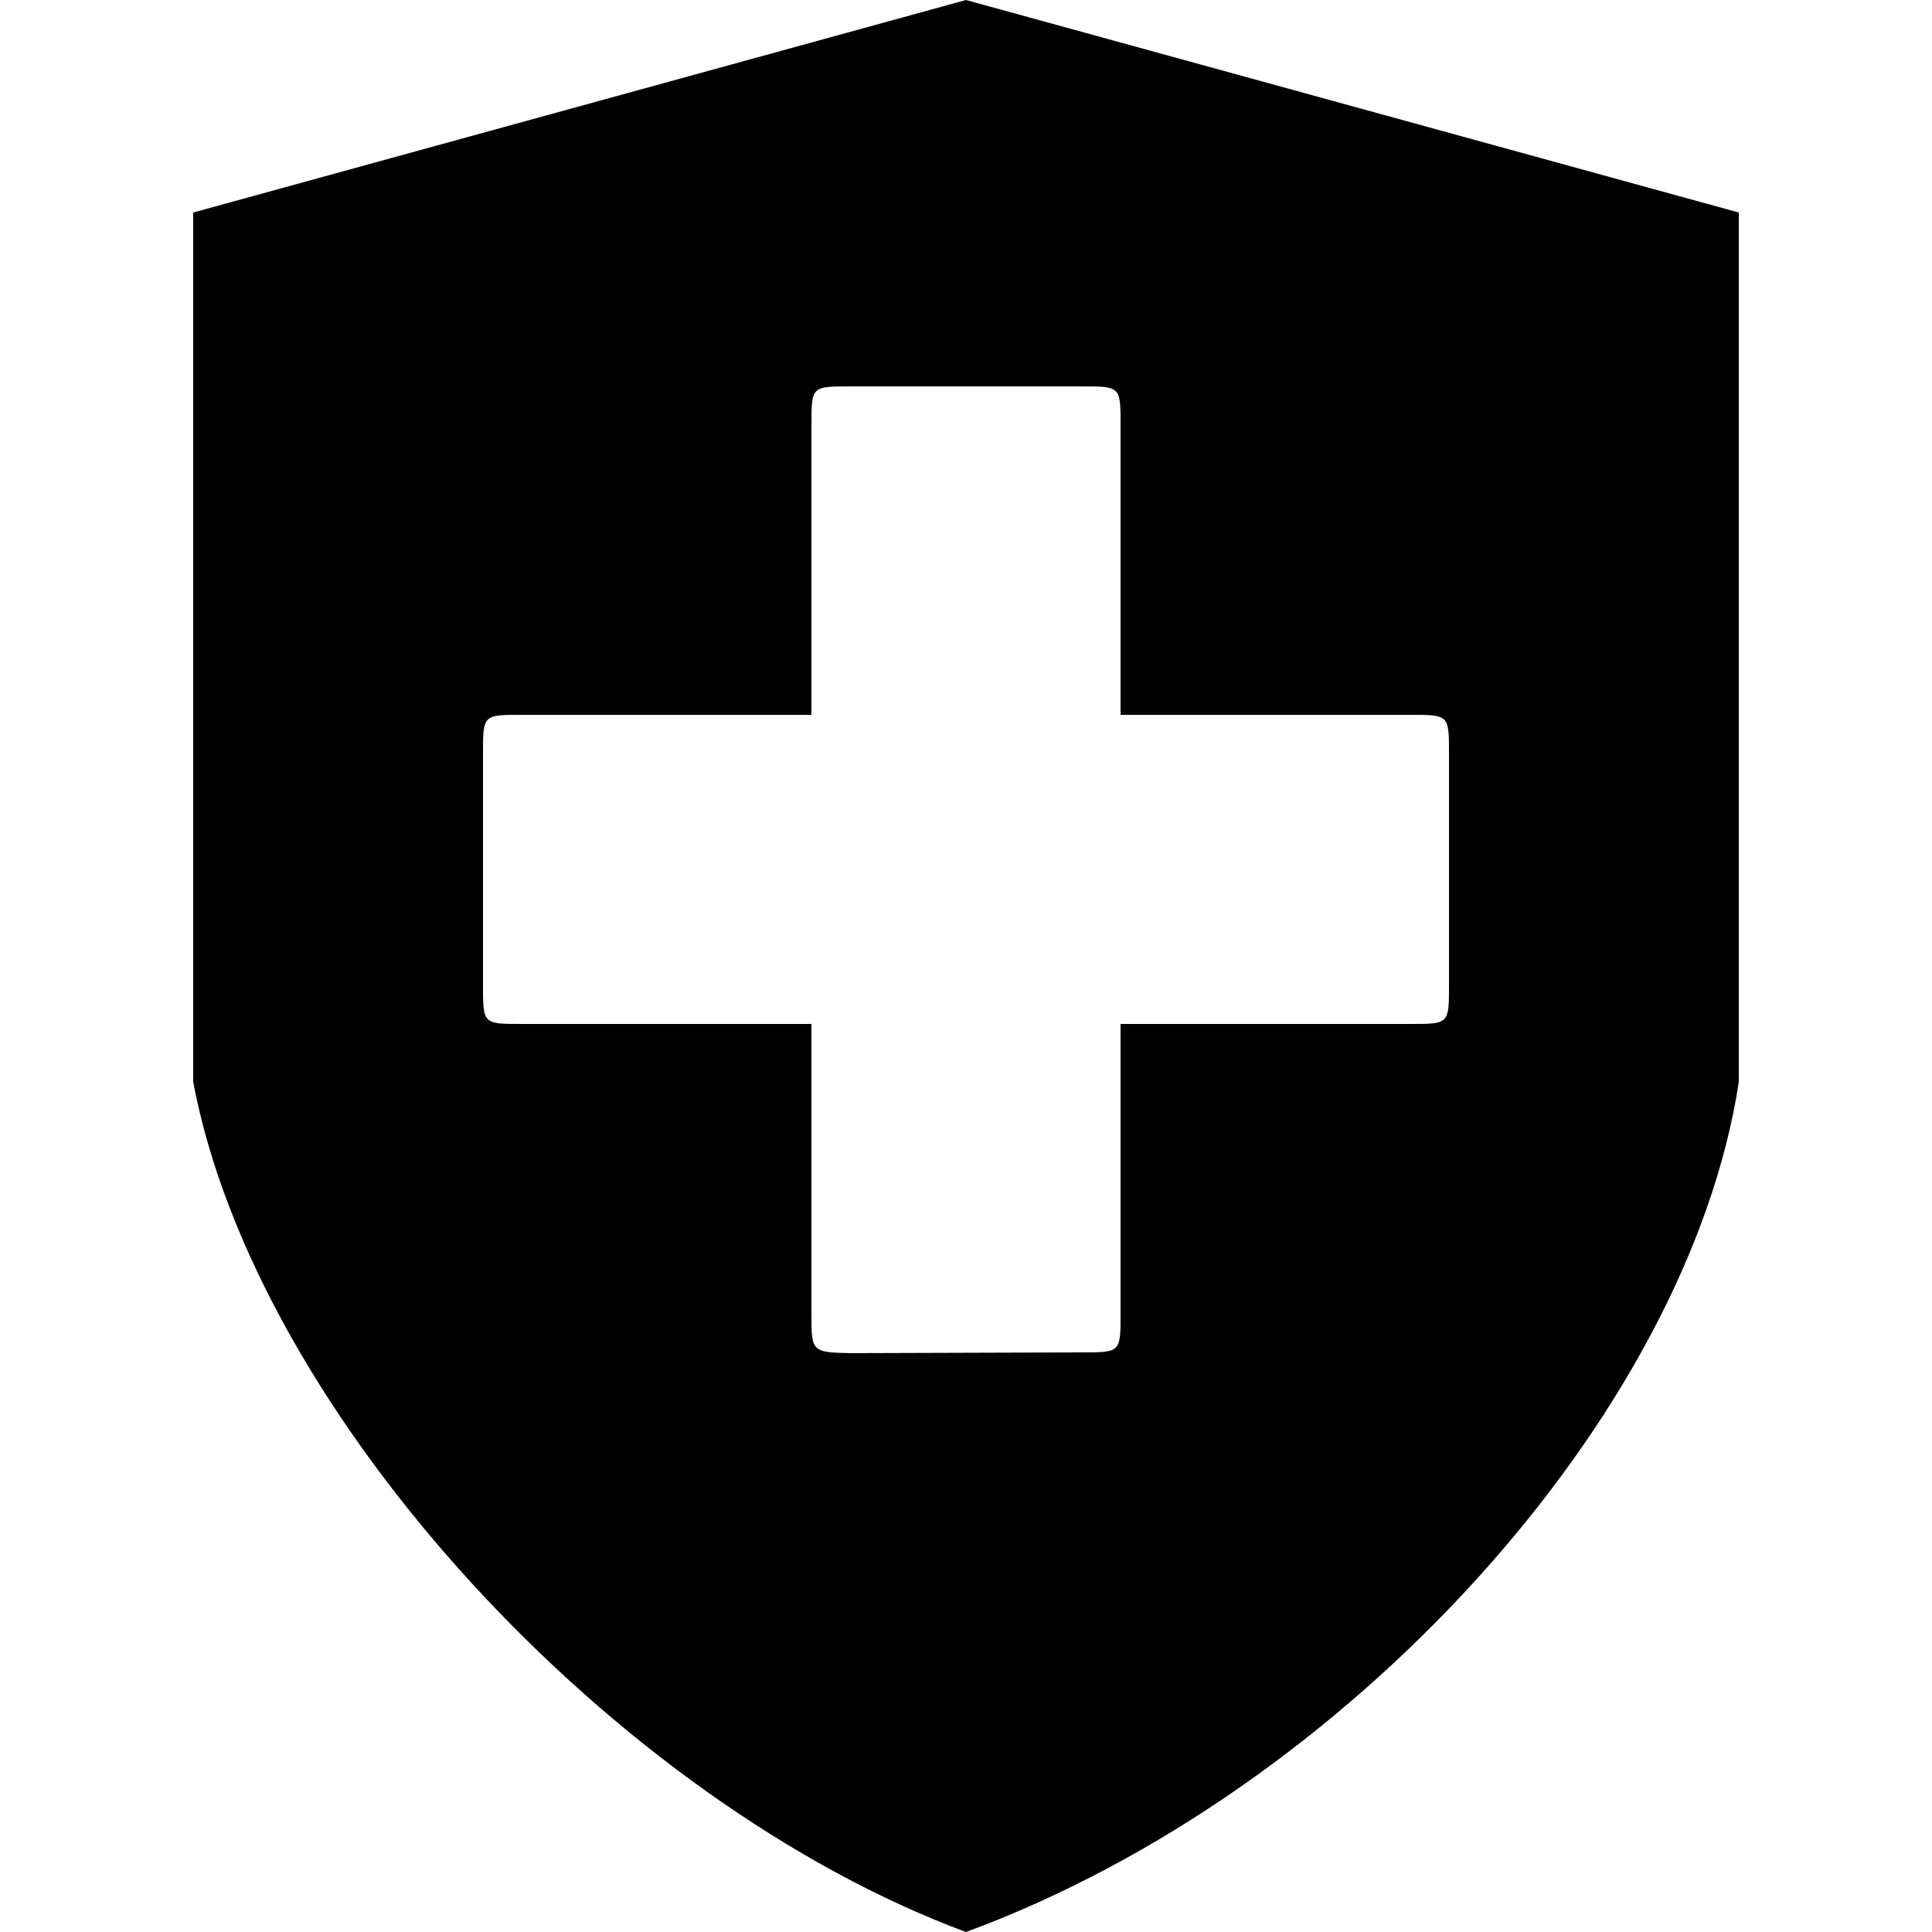 <svg width="100" height="100" version="1.1" viewBox="0 0 100 100" xmlns="http://www.w3.org/2000/svg">
 <path d="m50 0-40 11v45c3.25 17.25 21.866 37.277 40 44 19.767-7.279 37.371-26.75 40-44v-45zm-6 20h12c2 0 2 0 2 2v15h15c2 0 2 0 2 2v12c0 2 0 2-2 2h-15v15c0 2 0 2-2 2l-11.977 0.039c-2.023-0.038-2.023-0.097-2.023-2.039v-15h-15c-2 0-2 0-2-2v-12c0-2 0-2 2-2h15v-15c0-2 0-2 2-2z"/>
</svg>

